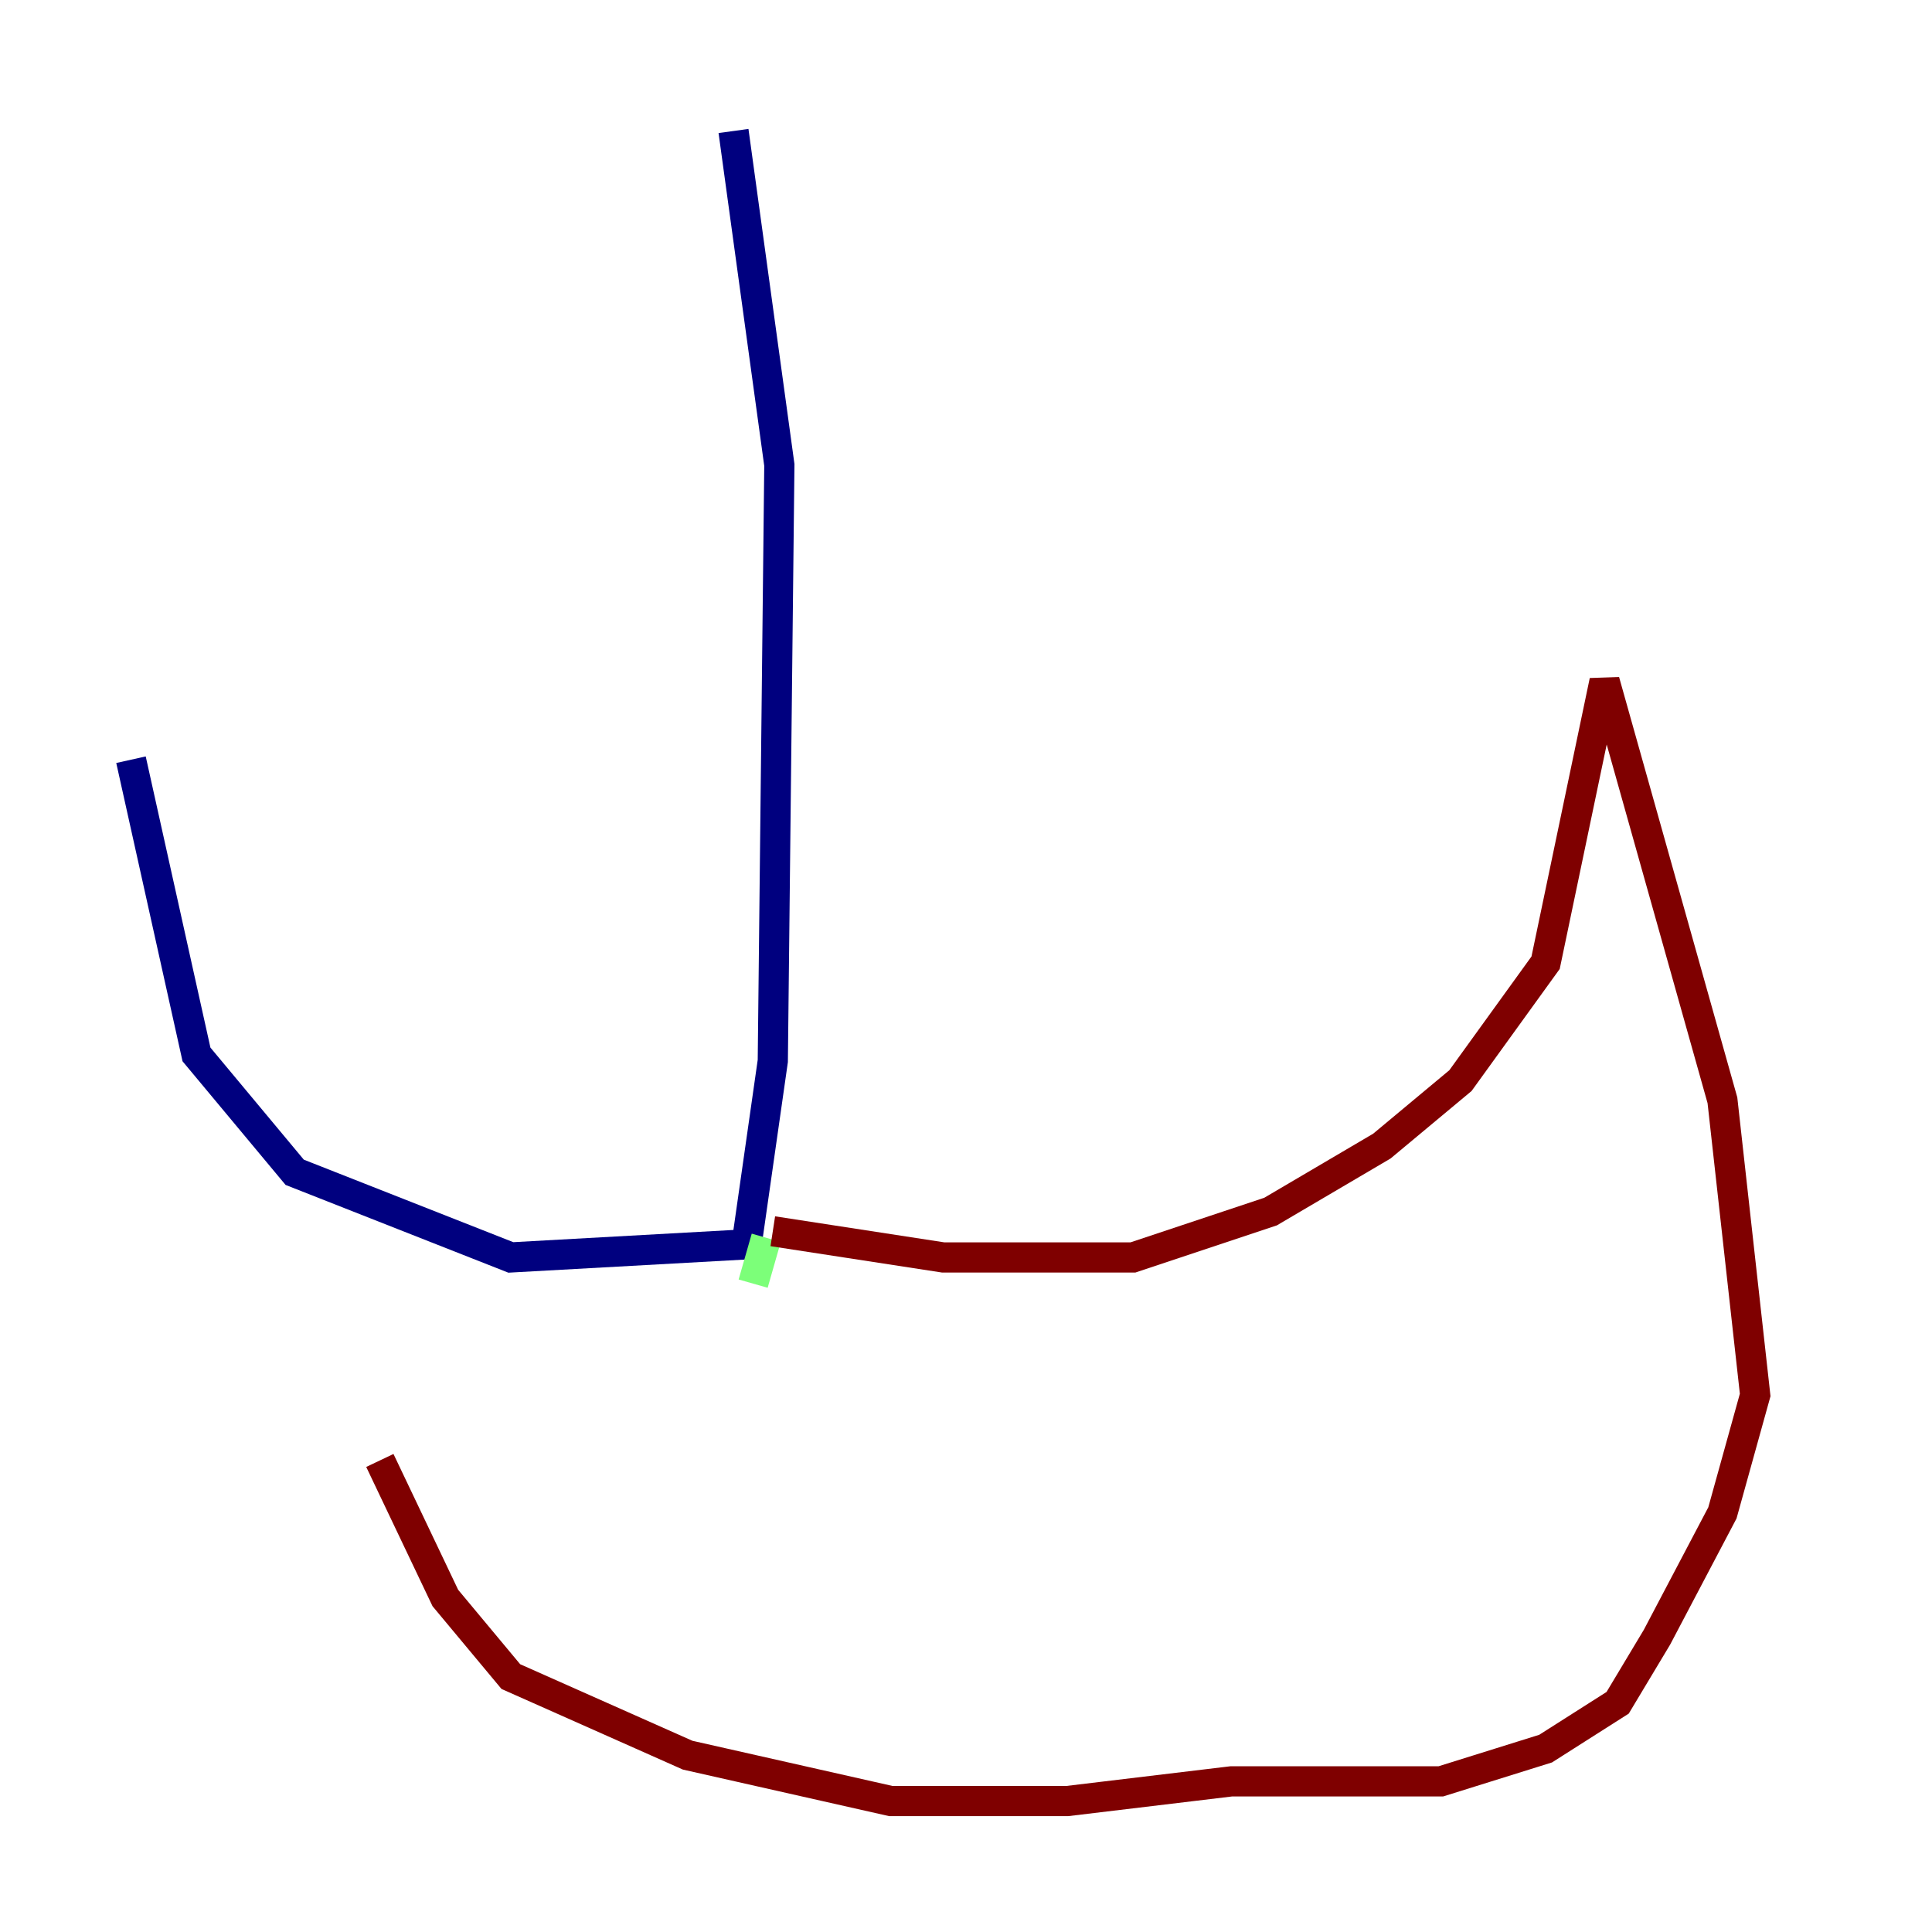 <?xml version="1.0" encoding="utf-8" ?>
<svg baseProfile="tiny" height="128" version="1.2" viewBox="0,0,128,128" width="128" xmlns="http://www.w3.org/2000/svg" xmlns:ev="http://www.w3.org/2001/xml-events" xmlns:xlink="http://www.w3.org/1999/xlink"><defs /><polyline fill="none" points="48.597,8.678 51.634,30.807 51.2,70.291 49.464,82.441 33.844,83.308 19.525,77.668 13.017,69.858 8.678,50.332" stroke="#00007f" stroke-width="2" /><polyline fill="none" points="49.898,85.044 50.766,82.007" stroke="#7cff79" stroke-width="2" /><polyline fill="none" points="51.2,81.573 62.481,83.308 75.064,83.308 84.176,80.271 91.552,75.932 96.759,71.593 102.4,63.783 106.305,45.125 114.115,72.895 116.285,92.42 114.115,100.231 109.776,108.475 107.173,112.814 102.4,115.851 95.458,118.02 81.573,118.02 70.725,119.322 59.01,119.322 45.559,116.285 33.844,111.078 29.505,105.871 25.166,96.759" stroke="#7f0000" stroke-width="2" /></svg>